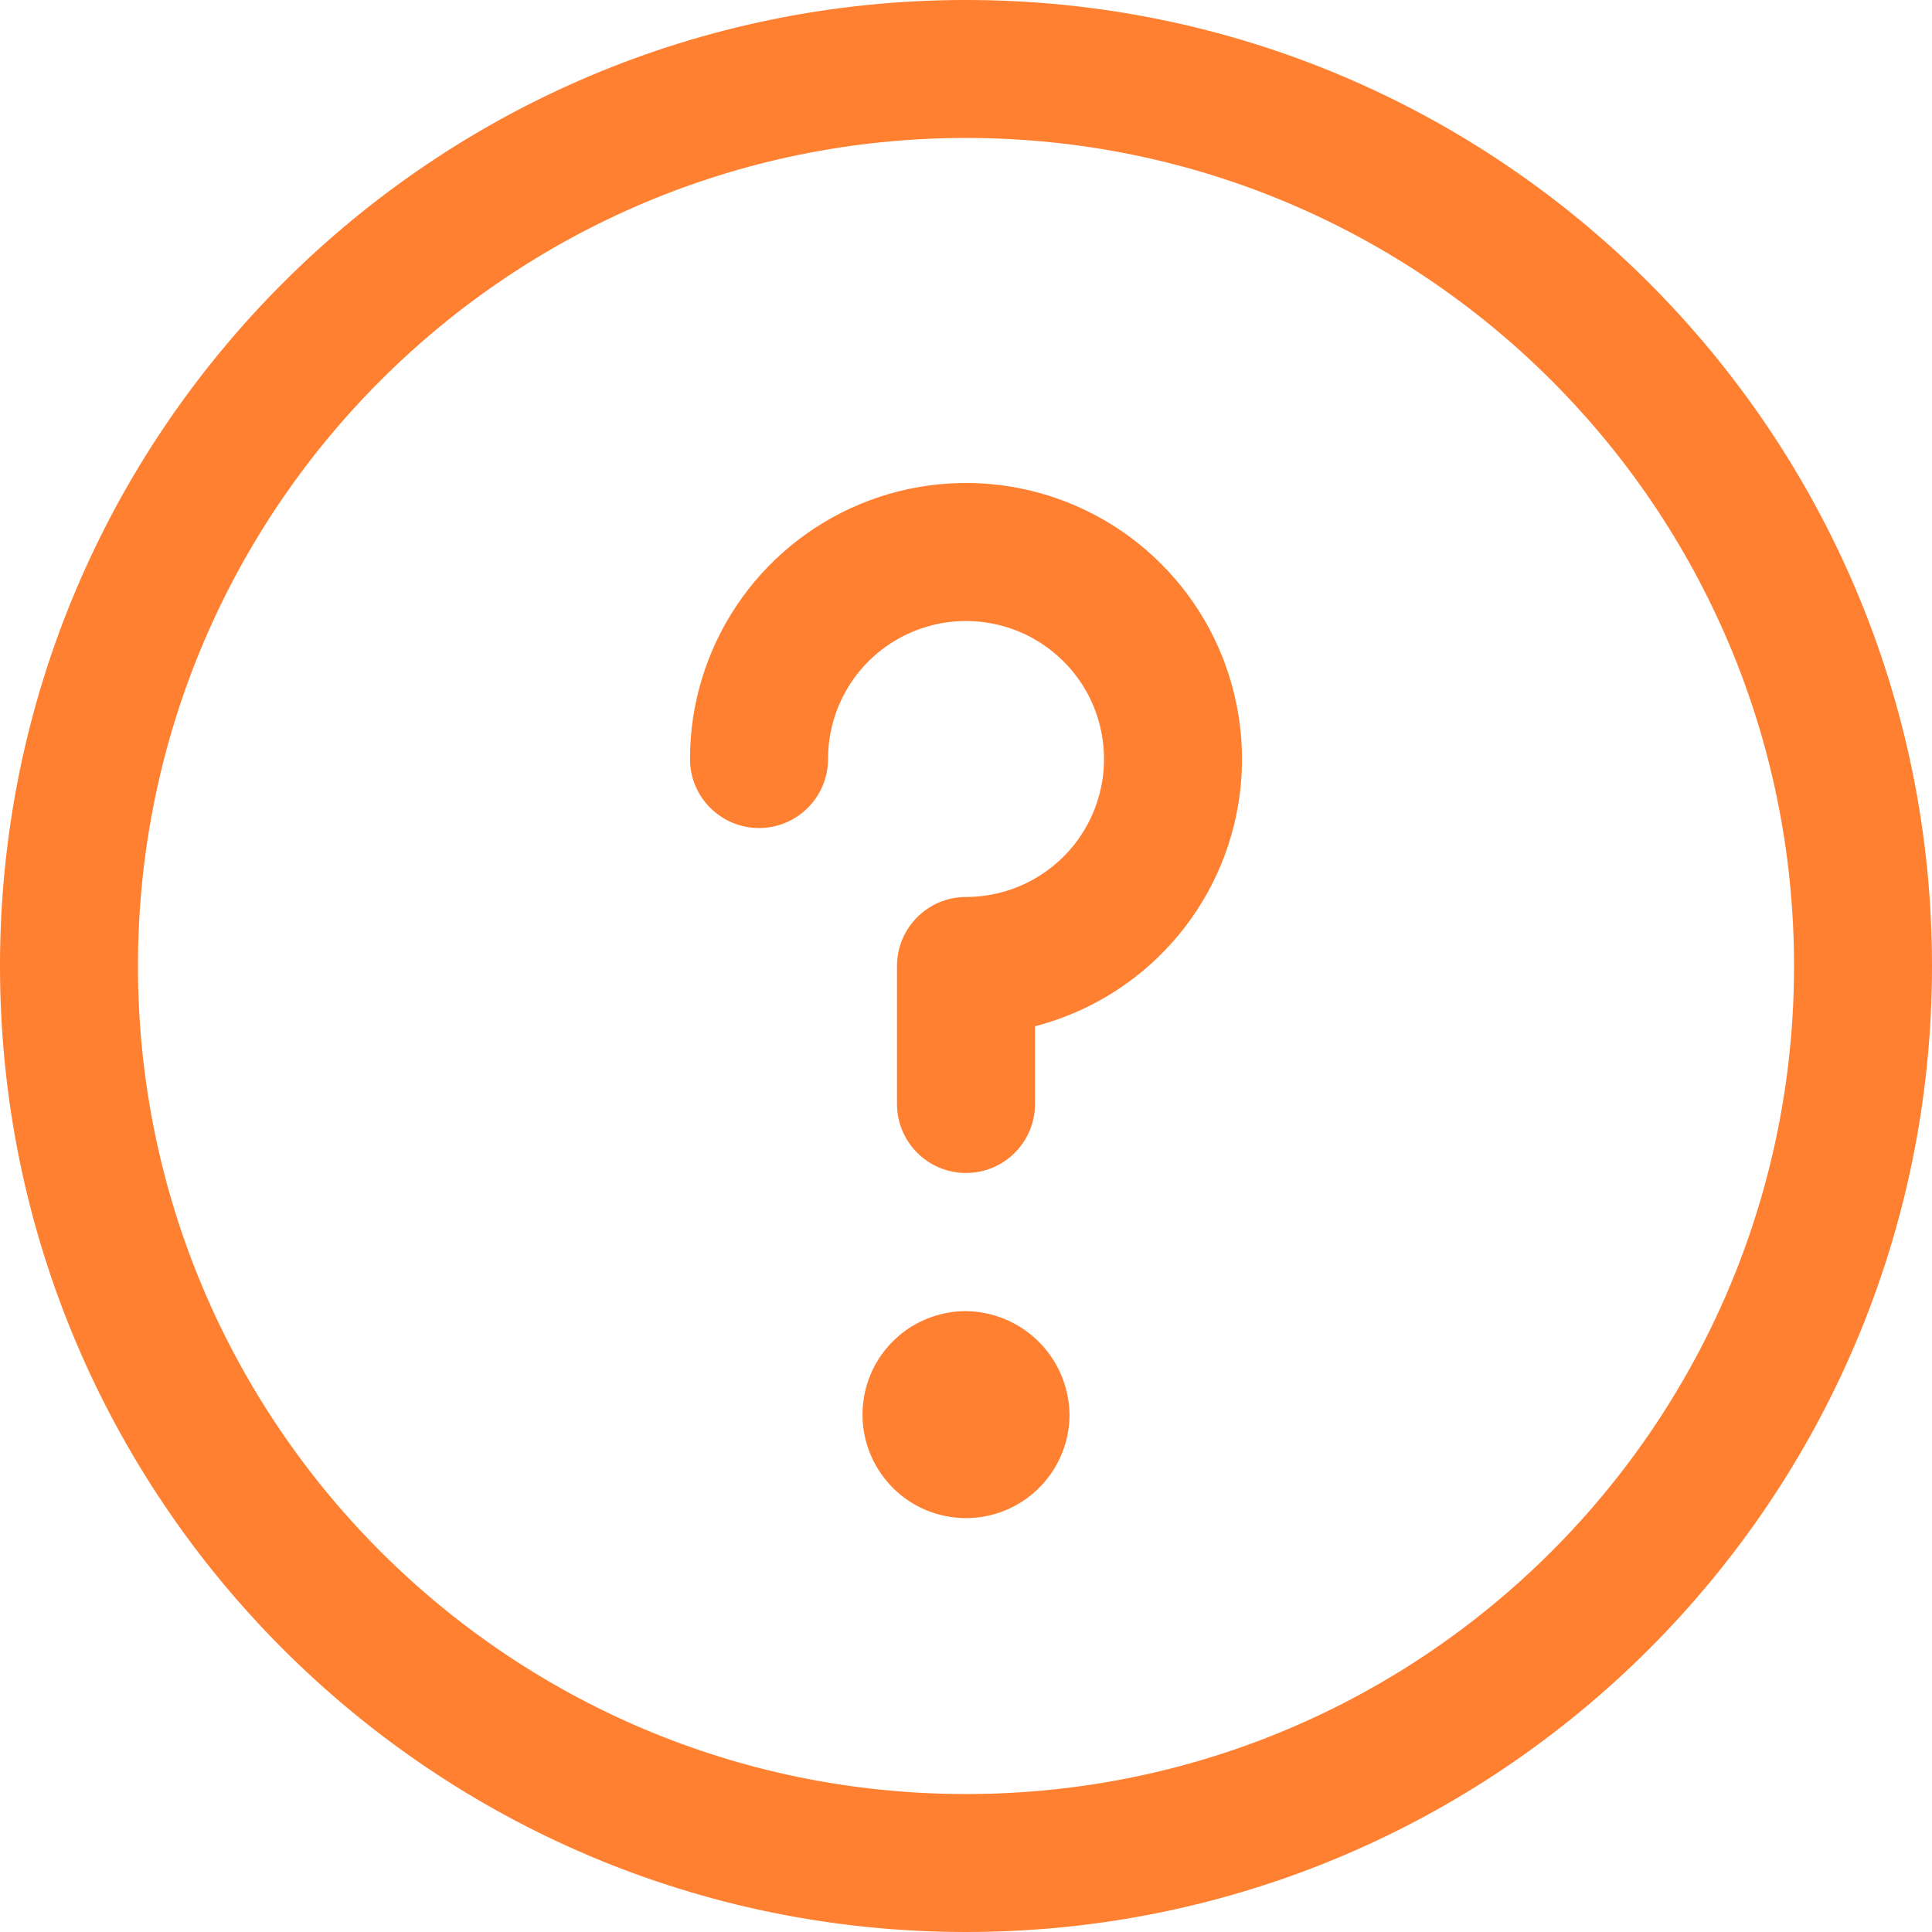 <svg width="22" height="22" viewBox="0 0 22 22" fill="none" xmlns="http://www.w3.org/2000/svg">
<path fill-rule="evenodd" clip-rule="evenodd" d="M11 1.571C5.793 1.571 1.571 5.793 1.571 11C1.571 16.207 5.793 20.429 11 20.429C16.207 20.429 20.429 16.207 20.429 11C20.429 5.793 16.207 1.571 11 1.571ZM0 11C0 4.925 4.925 0 11 0C17.075 0 22 4.925 22 11C22 17.075 17.075 22 11 22C4.925 22 0 17.075 0 11Z" fill="#FF8030"/>
<path fill-rule="evenodd" clip-rule="evenodd" d="M11.307 7.102C11.002 7.041 10.686 7.072 10.399 7.191C10.111 7.31 9.866 7.511 9.693 7.77C9.521 8.028 9.429 8.332 9.429 8.643C9.429 9.077 9.077 9.429 8.643 9.429C8.209 9.429 7.857 9.077 7.857 8.643C7.857 8.021 8.041 7.414 8.387 6.897C8.732 6.38 9.223 5.977 9.797 5.739C10.372 5.501 11.004 5.439 11.613 5.56C12.223 5.682 12.783 5.981 13.222 6.421C13.662 6.86 13.961 7.42 14.082 8.03C14.204 8.639 14.142 9.271 13.904 9.846C13.666 10.42 13.263 10.911 12.746 11.256C12.451 11.453 12.126 11.598 11.786 11.686V12.571C11.786 13.005 11.434 13.357 11 13.357C10.566 13.357 10.214 13.005 10.214 12.571V11C10.214 10.566 10.566 10.214 11 10.214C11.311 10.214 11.615 10.122 11.873 9.949C12.132 9.777 12.333 9.531 12.452 9.244C12.571 8.957 12.602 8.641 12.541 8.336C12.481 8.031 12.331 7.751 12.111 7.532C11.891 7.312 11.611 7.162 11.307 7.102Z" fill="#FF8030"/>
<path d="M11 14.93C10.767 14.93 10.539 14.999 10.345 15.128C10.151 15.258 10 15.442 9.911 15.657C9.822 15.873 9.799 16.11 9.844 16.338C9.89 16.567 10.002 16.777 10.167 16.942C10.331 17.107 10.541 17.219 10.77 17.264C10.999 17.31 11.236 17.286 11.451 17.197C11.666 17.108 11.85 16.957 11.98 16.763C12.109 16.569 12.179 16.341 12.179 16.108C12.175 15.797 12.049 15.499 11.829 15.279C11.609 15.059 11.311 14.934 11 14.93Z" fill="#FF8030"/>
</svg>
